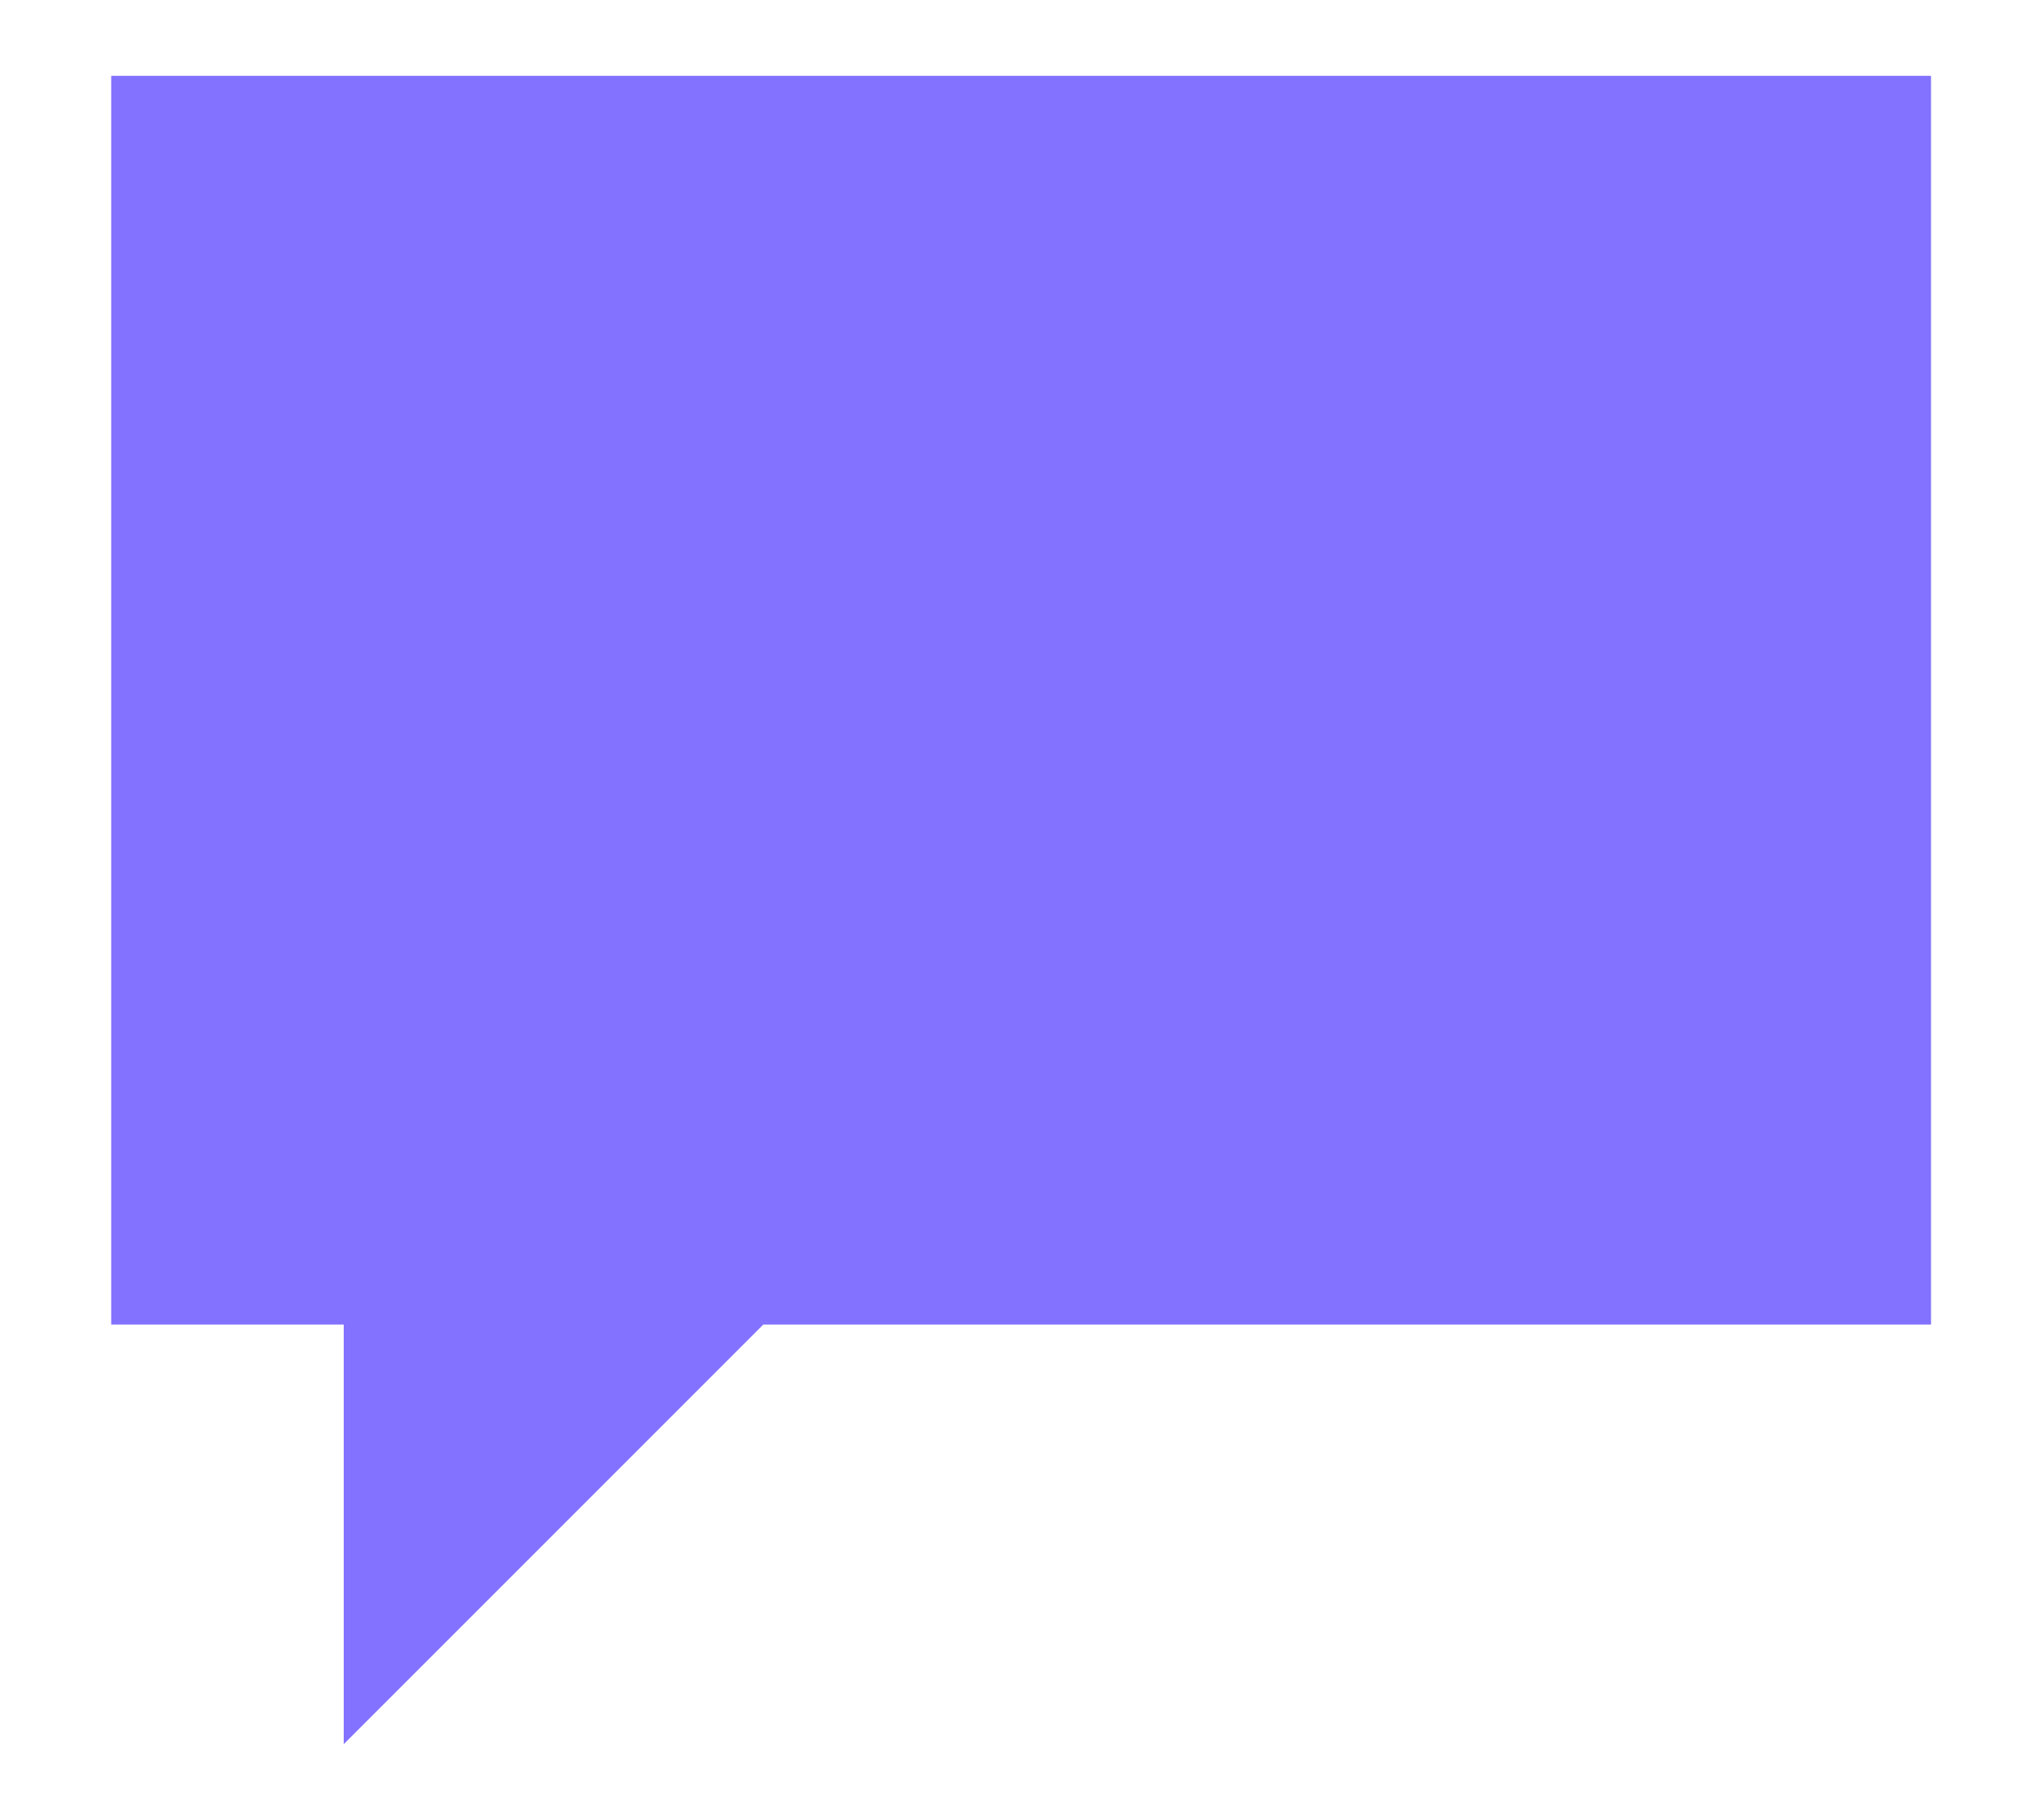 <?xml version="1.0" encoding="utf-8"?>
<!-- Generator: Adobe Illustrator 21.1.0, SVG Export Plug-In . SVG Version: 6.00 Build 0)  -->
<svg version="1.1" id="Layer_1" xmlns="http://www.w3.org/2000/svg" xmlns:xlink="http://www.w3.org/1999/xlink" x="0px" y="0px"
	 viewBox="0 0 40 36" style="enable-background:new 0 0 40 36;" xml:space="preserve">
<style type="text/css">
	.st0{fill:#8272FF;}
</style>
<title>sms</title>
<desc>Created with Sketch.</desc>
<polygon class="st0" points="38.2,1.5 38.2,26.2 15.1,26.2 6.8,34.5 6.8,26.2 2.2,26.2 2.2,1.5 "/>
</svg>
